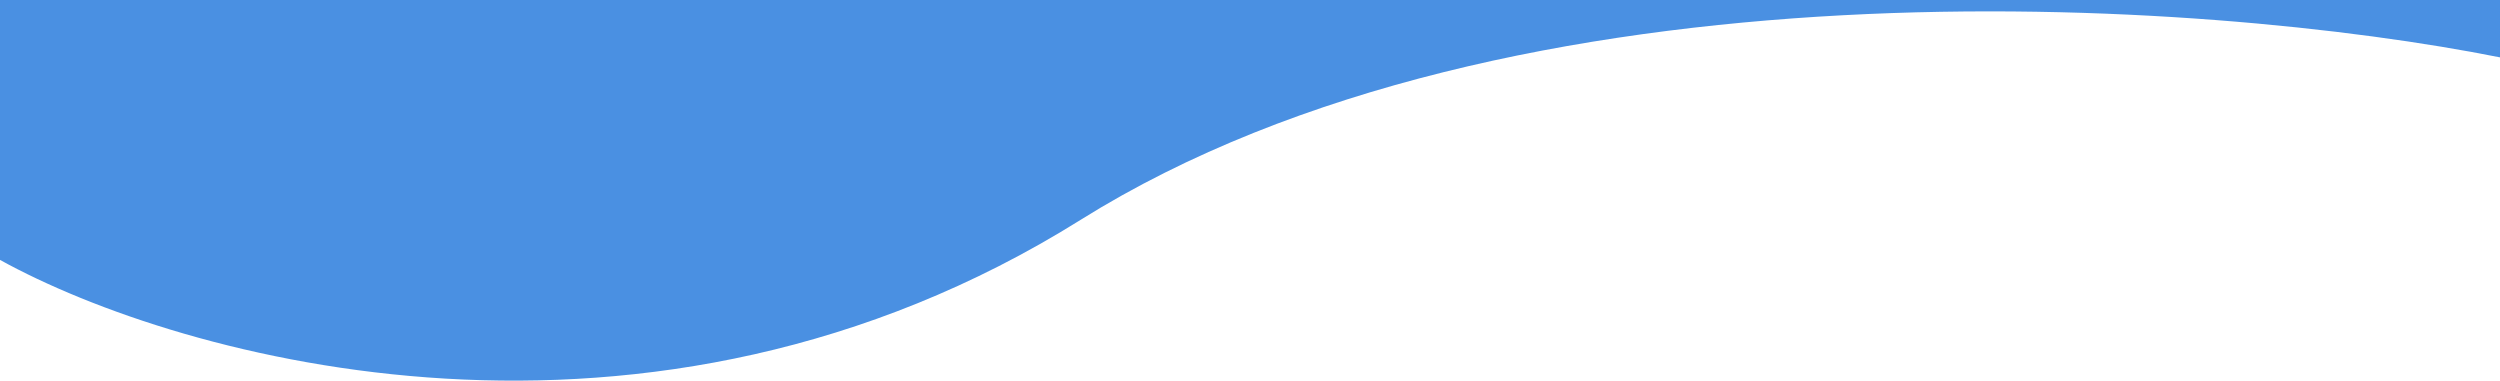 <?xml version="1.0" encoding="UTF-8" standalone="no"?>
<svg
   xmlns:dc="http://purl.org/dc/elements/1.1/"
   xmlns:cc="http://creativecommons.org/ns#"
   xmlns:rdf="http://www.w3.org/1999/02/22-rdf-syntax-ns#"
   xmlns:svg="http://www.w3.org/2000/svg"
   xmlns="http://www.w3.org/2000/svg"
   xmlns:sodipodi="http://sodipodi.sourceforge.net/DTD/sodipodi-0.dtd"
   xmlns:inkscape="http://www.inkscape.org/namespaces/inkscape"
   width="1438"
   height="218.944"
   viewBox="0 0 1438 218.944"
   version="1.1"
   id="svg836"
   sodipodi:docname="wave1b.svg"
   style="fill:none"
   inkscape:version="0.92.3 (2405546, 2018-03-11)">
  <defs
     id="defs840" />
  <sodipodi:namedview
     pagecolor="#ffffff"
     bordercolor="#666666"
     borderopacity="1"
     objecttolerance="10"
     gridtolerance="10"
     guidetolerance="10"
     inkscape:pageopacity="0"
     inkscape:pageshadow="2"
     inkscape:window-width="1920"
     inkscape:window-height="1057"
     id="namedview838"
     showgrid="false"
     inkscape:zoom="0.66970935"
     inkscape:cx="665.48804"
     inkscape:cy="416.42731"
     inkscape:window-x="0"
     inkscape:window-y="0"
     inkscape:window-maximized="1"
     inkscape:current-layer="svg836" />
  <path
     d="m 0,0 v 149.498 c 103.5,57.167 372.7,132.6 621.5,-23 248.8,-155.6 648,-127.167 816.5,-93.5 V 0 Z"
     id="path834"
     style="fill:#4a90e2;fill-opacity:1"
     inkscape:connector-curvature="0" />
</svg>
